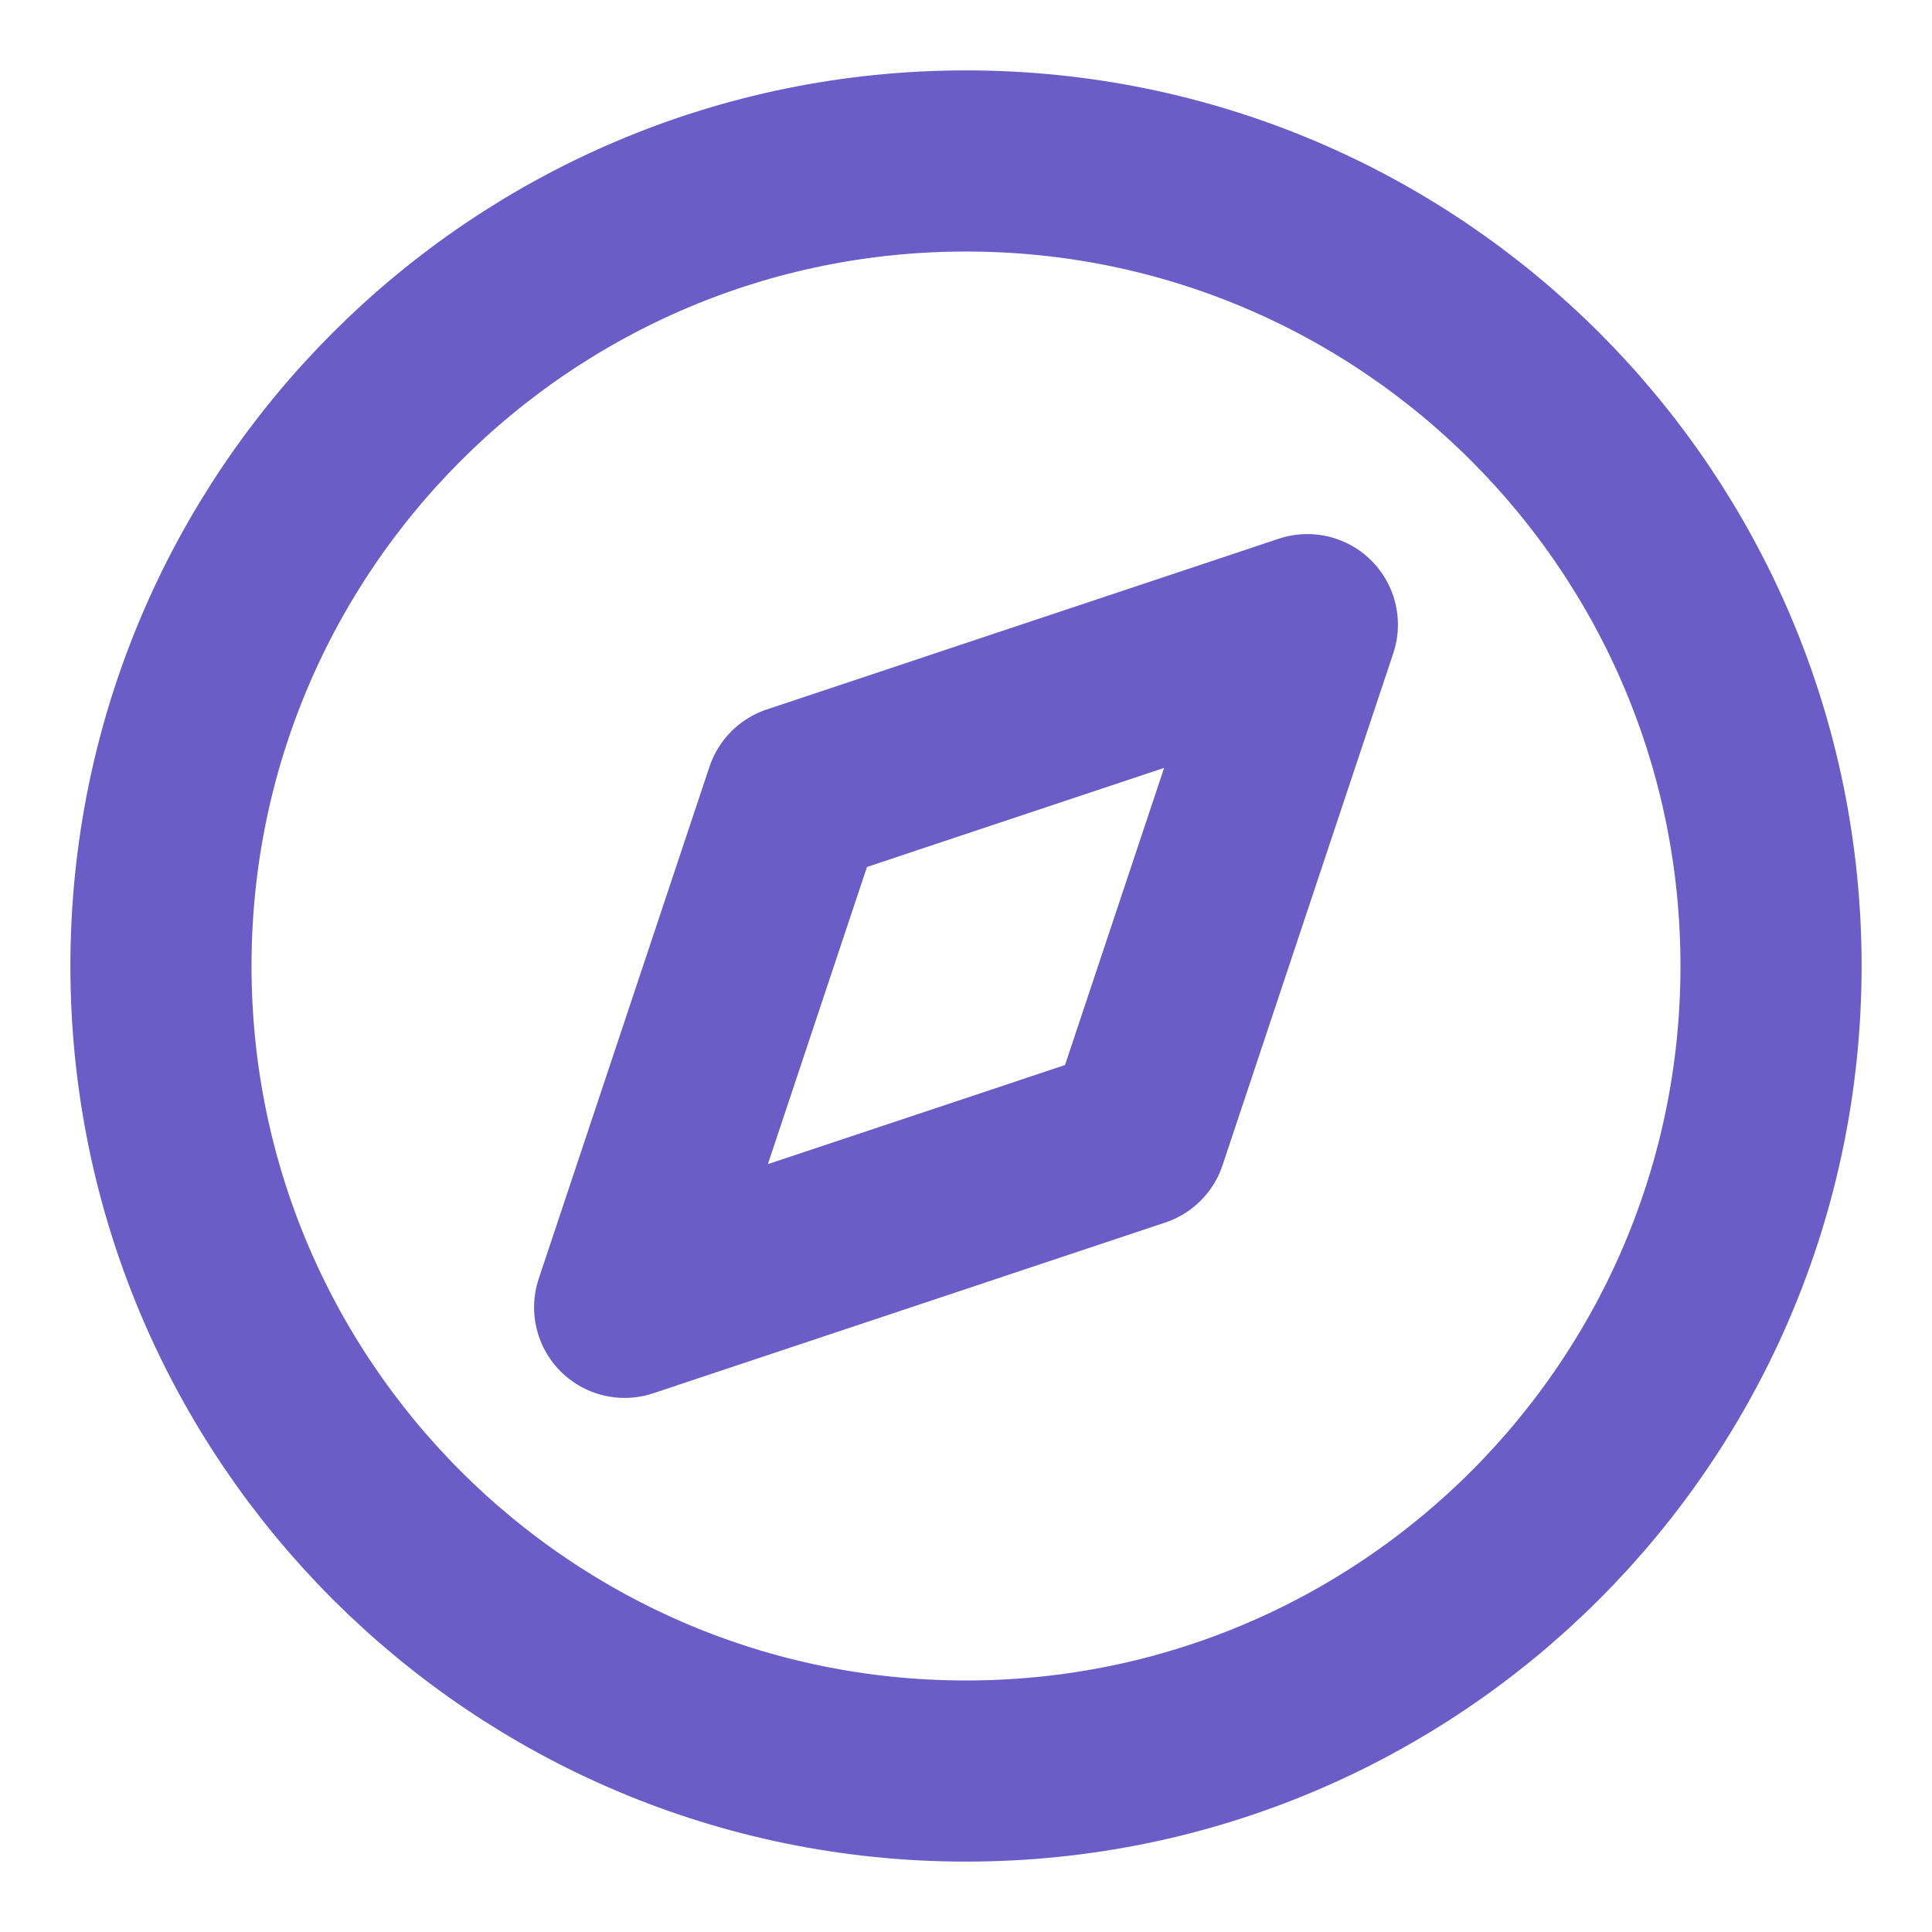 <svg width="16" height="16" viewBox="0 0 16 16" fill="none" xmlns="http://www.w3.org/2000/svg">
<g clip-path="url(#clip0_906_55)">
<path d="M8 14.667C11.682 14.667 14.667 11.682 14.667 8C14.667 4.318 11.682 1.333 8 1.333C4.318 1.333 1.333 4.318 1.333 8C1.333 11.682 4.318 14.667 8 14.667Z" stroke="#6B5CC8" stroke-width="1.5" stroke-linecap="round" stroke-linejoin="round"/>
<path d="M10.827 5.173L9.413 9.413L5.173 10.827L6.587 6.587L10.827 5.173Z" stroke="#6B5CC8" stroke-width="1.5" stroke-linecap="round" stroke-linejoin="round"/>
</g>
<defs>
<clipPath id="clip0_906_55">
<rect width="16" height="16" fill="white"/>
</clipPath>
</defs>
</svg>
